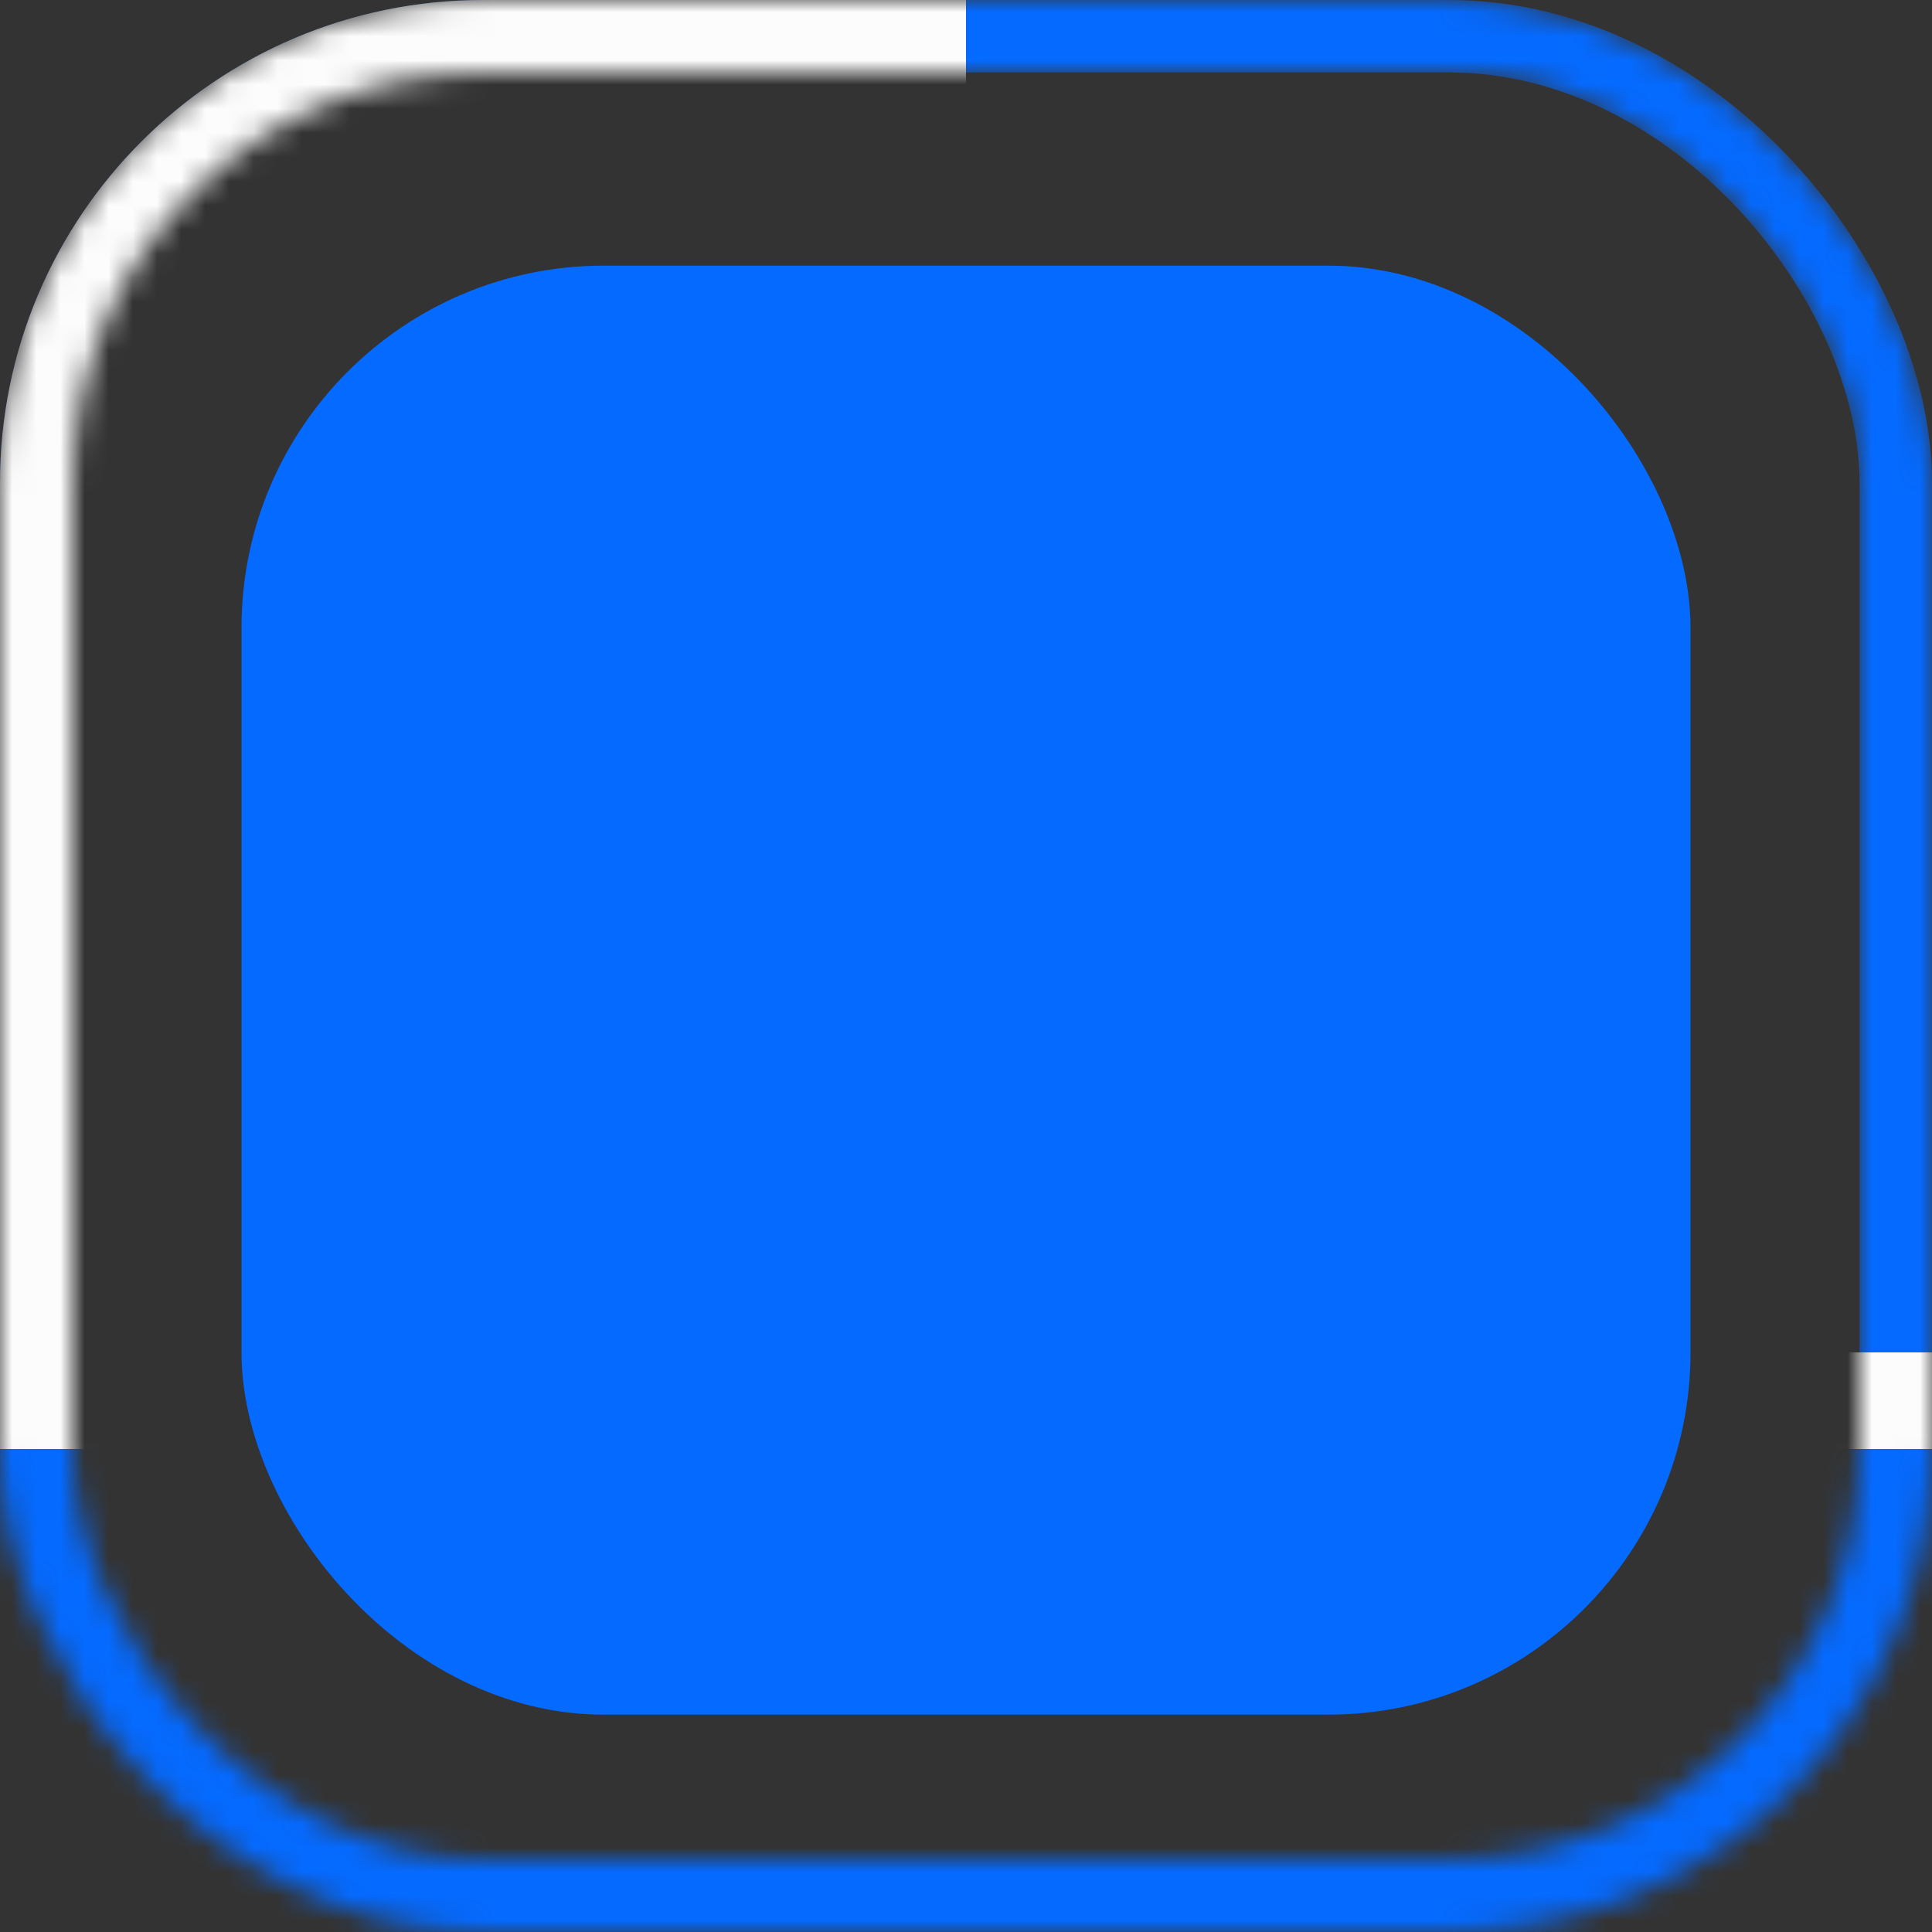 <svg width="80" height="80" viewBox="0 0 80 80" fill="none" xmlns="http://www.w3.org/2000/svg">
<rect x="0" y="0" width="80" height="80" fill="#333333" stroke="none"/>
<rect x="10" y="11" width="60" height="60" rx="15" fill="#056AFF"/>
<mask id="mask0_50_808" style="mask-type:alpha" maskUnits="userSpaceOnUse" x="0" y="0" width="80" height="80">
<rect x="1.5" y="1.5" width="77" height="77" rx="18.5" stroke="#BA9778" stroke-width="3"/>
</mask>
<g mask="url(#mask0_50_808)">
<rect x="1.5" y="1.5" width="77" height="77" rx="18.5" stroke="#056AFF" stroke-width="3"/>
<path d="M1.5 20C1.5 9.783 9.783 1.5 20 1.5H38.5V55.5H1.5V20Z" fill="#FCFCFC" stroke="#FCFCFC" stroke-width="3"/>
<path d="M-19 76C-19 66.059 -10.941 58 -1 58H83V87H-19V76Z" fill="#056AFF" stroke="#FCFCFC" stroke-width="4"/>
</g>
</svg>

